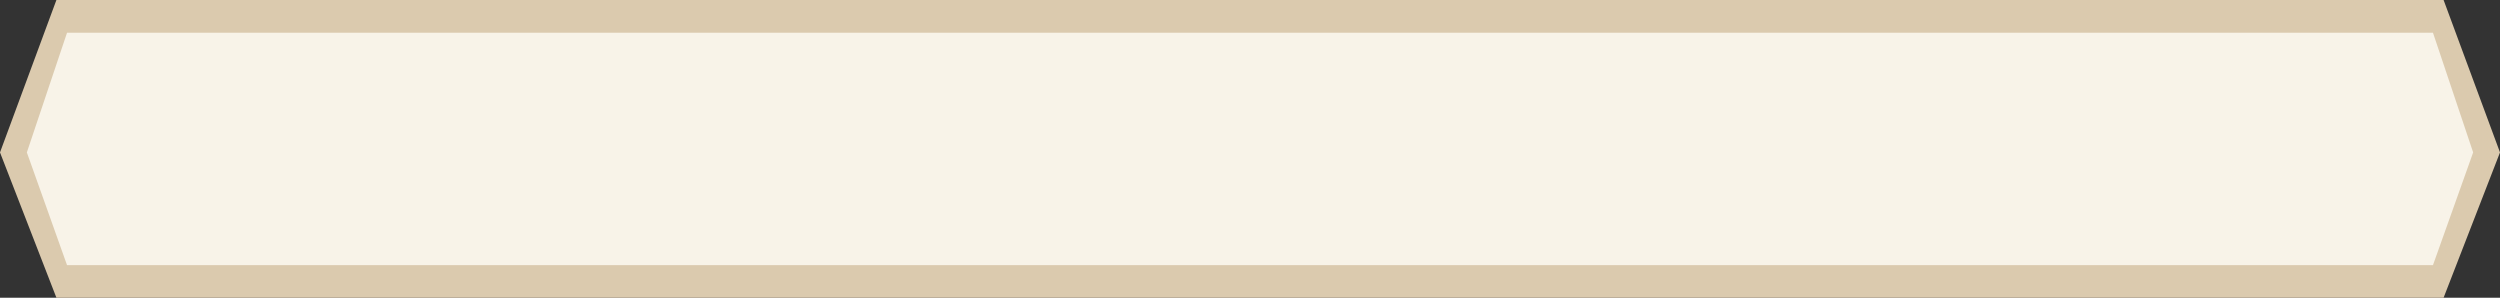 <?xml version="1.0" encoding="UTF-8"?><svg id="_レイヤー_2" xmlns="http://www.w3.org/2000/svg" viewBox="0 0 351 41.8"><rect x="0" y="0" width="351" height="41.8" fill="#333333" stroke="none"/><defs><style>.cls-1{fill:#f8f3e8;}.cls-2{fill:#dbcaae;}</style></defs><g id="_レイヤー_1-2"><g><polygon class="cls-2" points="343.08 41.8 150 41.8 7.92 41.8 0 21.4 7.92 0 150 0 343.08 0 351 21.4 343.08 41.8"/><polygon class="cls-1" points="9.41 37.22 3.77 21.4 9.41 4.6 341.59 4.6 347.23 21.4 341.59 37.22 9.41 37.22"/></g></g></svg>